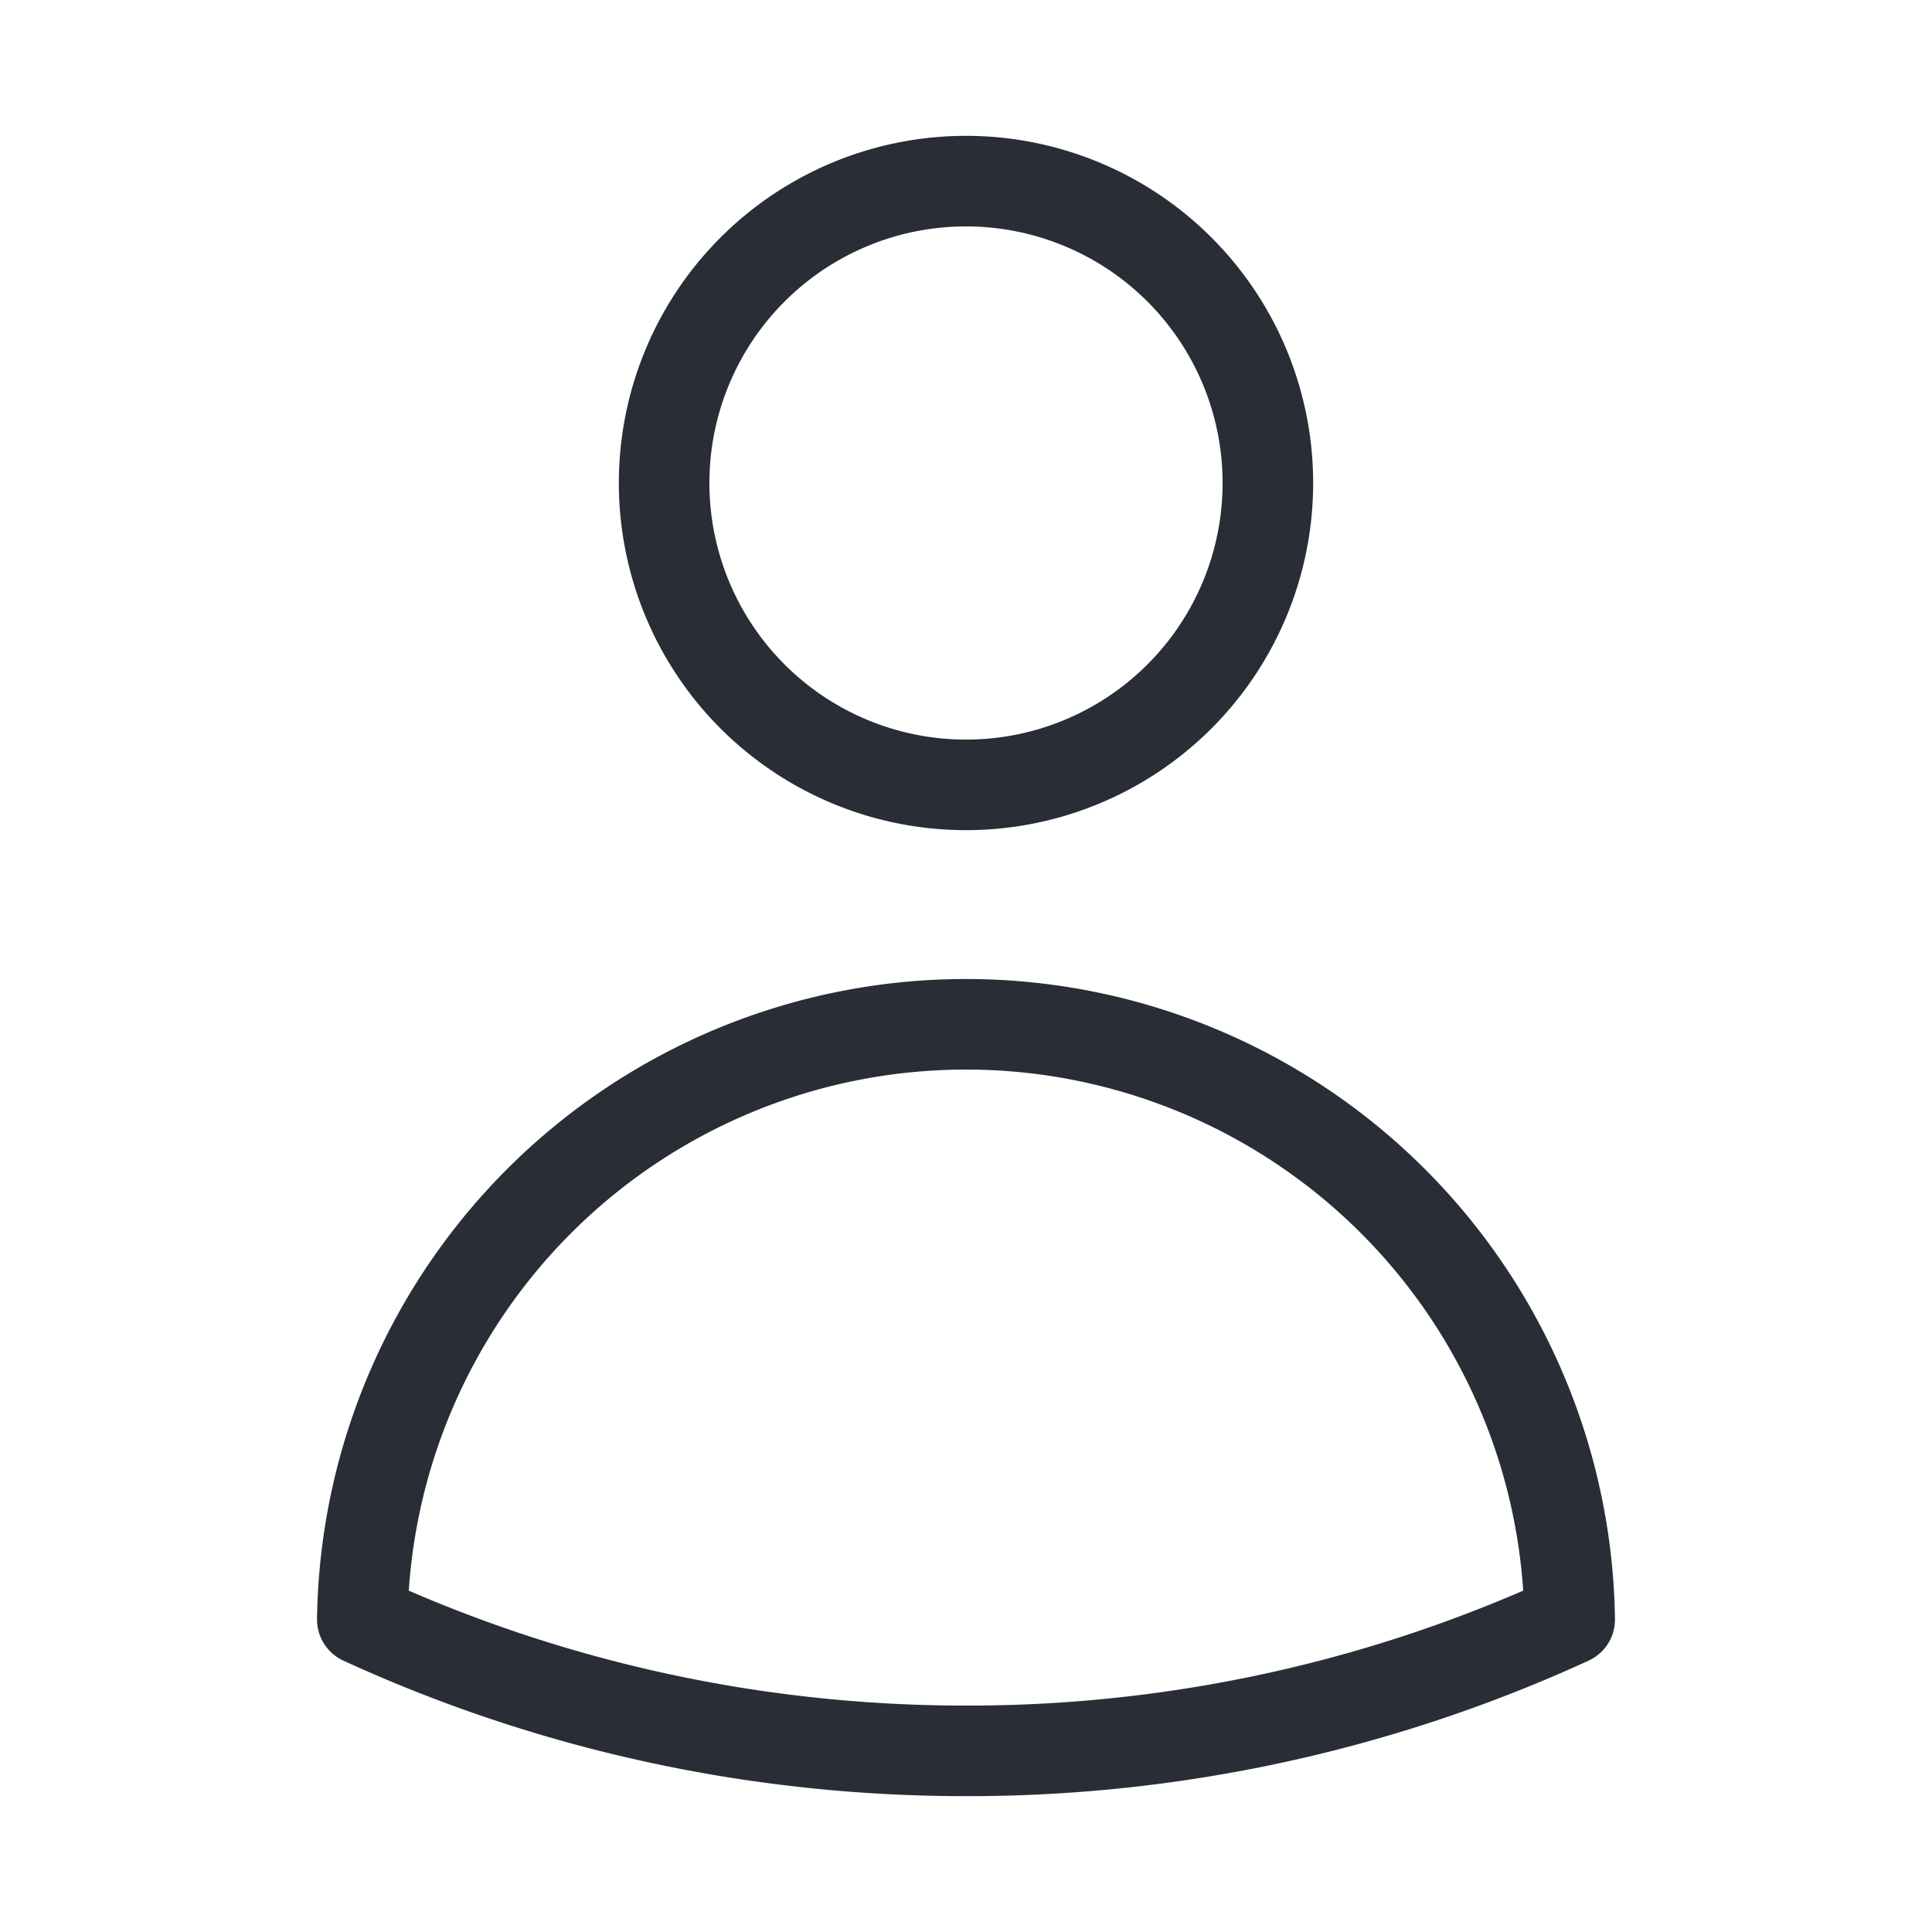 <svg xmlns="http://www.w3.org/2000/svg" width="1em" height="1em" fill="none" viewBox="0 0 32 32" class=" " stroke="none" style="height: 32px; width: 32px;"><path stroke="#292D35" stroke-linecap="round" stroke-linejoin="round" stroke-width="1.5" d="M21 8a5 5 0 1 1-10 0 5 5 0 0 1 10 0ZM6.001 26.824a10 10 0 0 1 19.998 0A23.91 23.91 0 0 1 16 29c-3.568 0-6.955-.779-9.999-2.176Z"></path></svg>